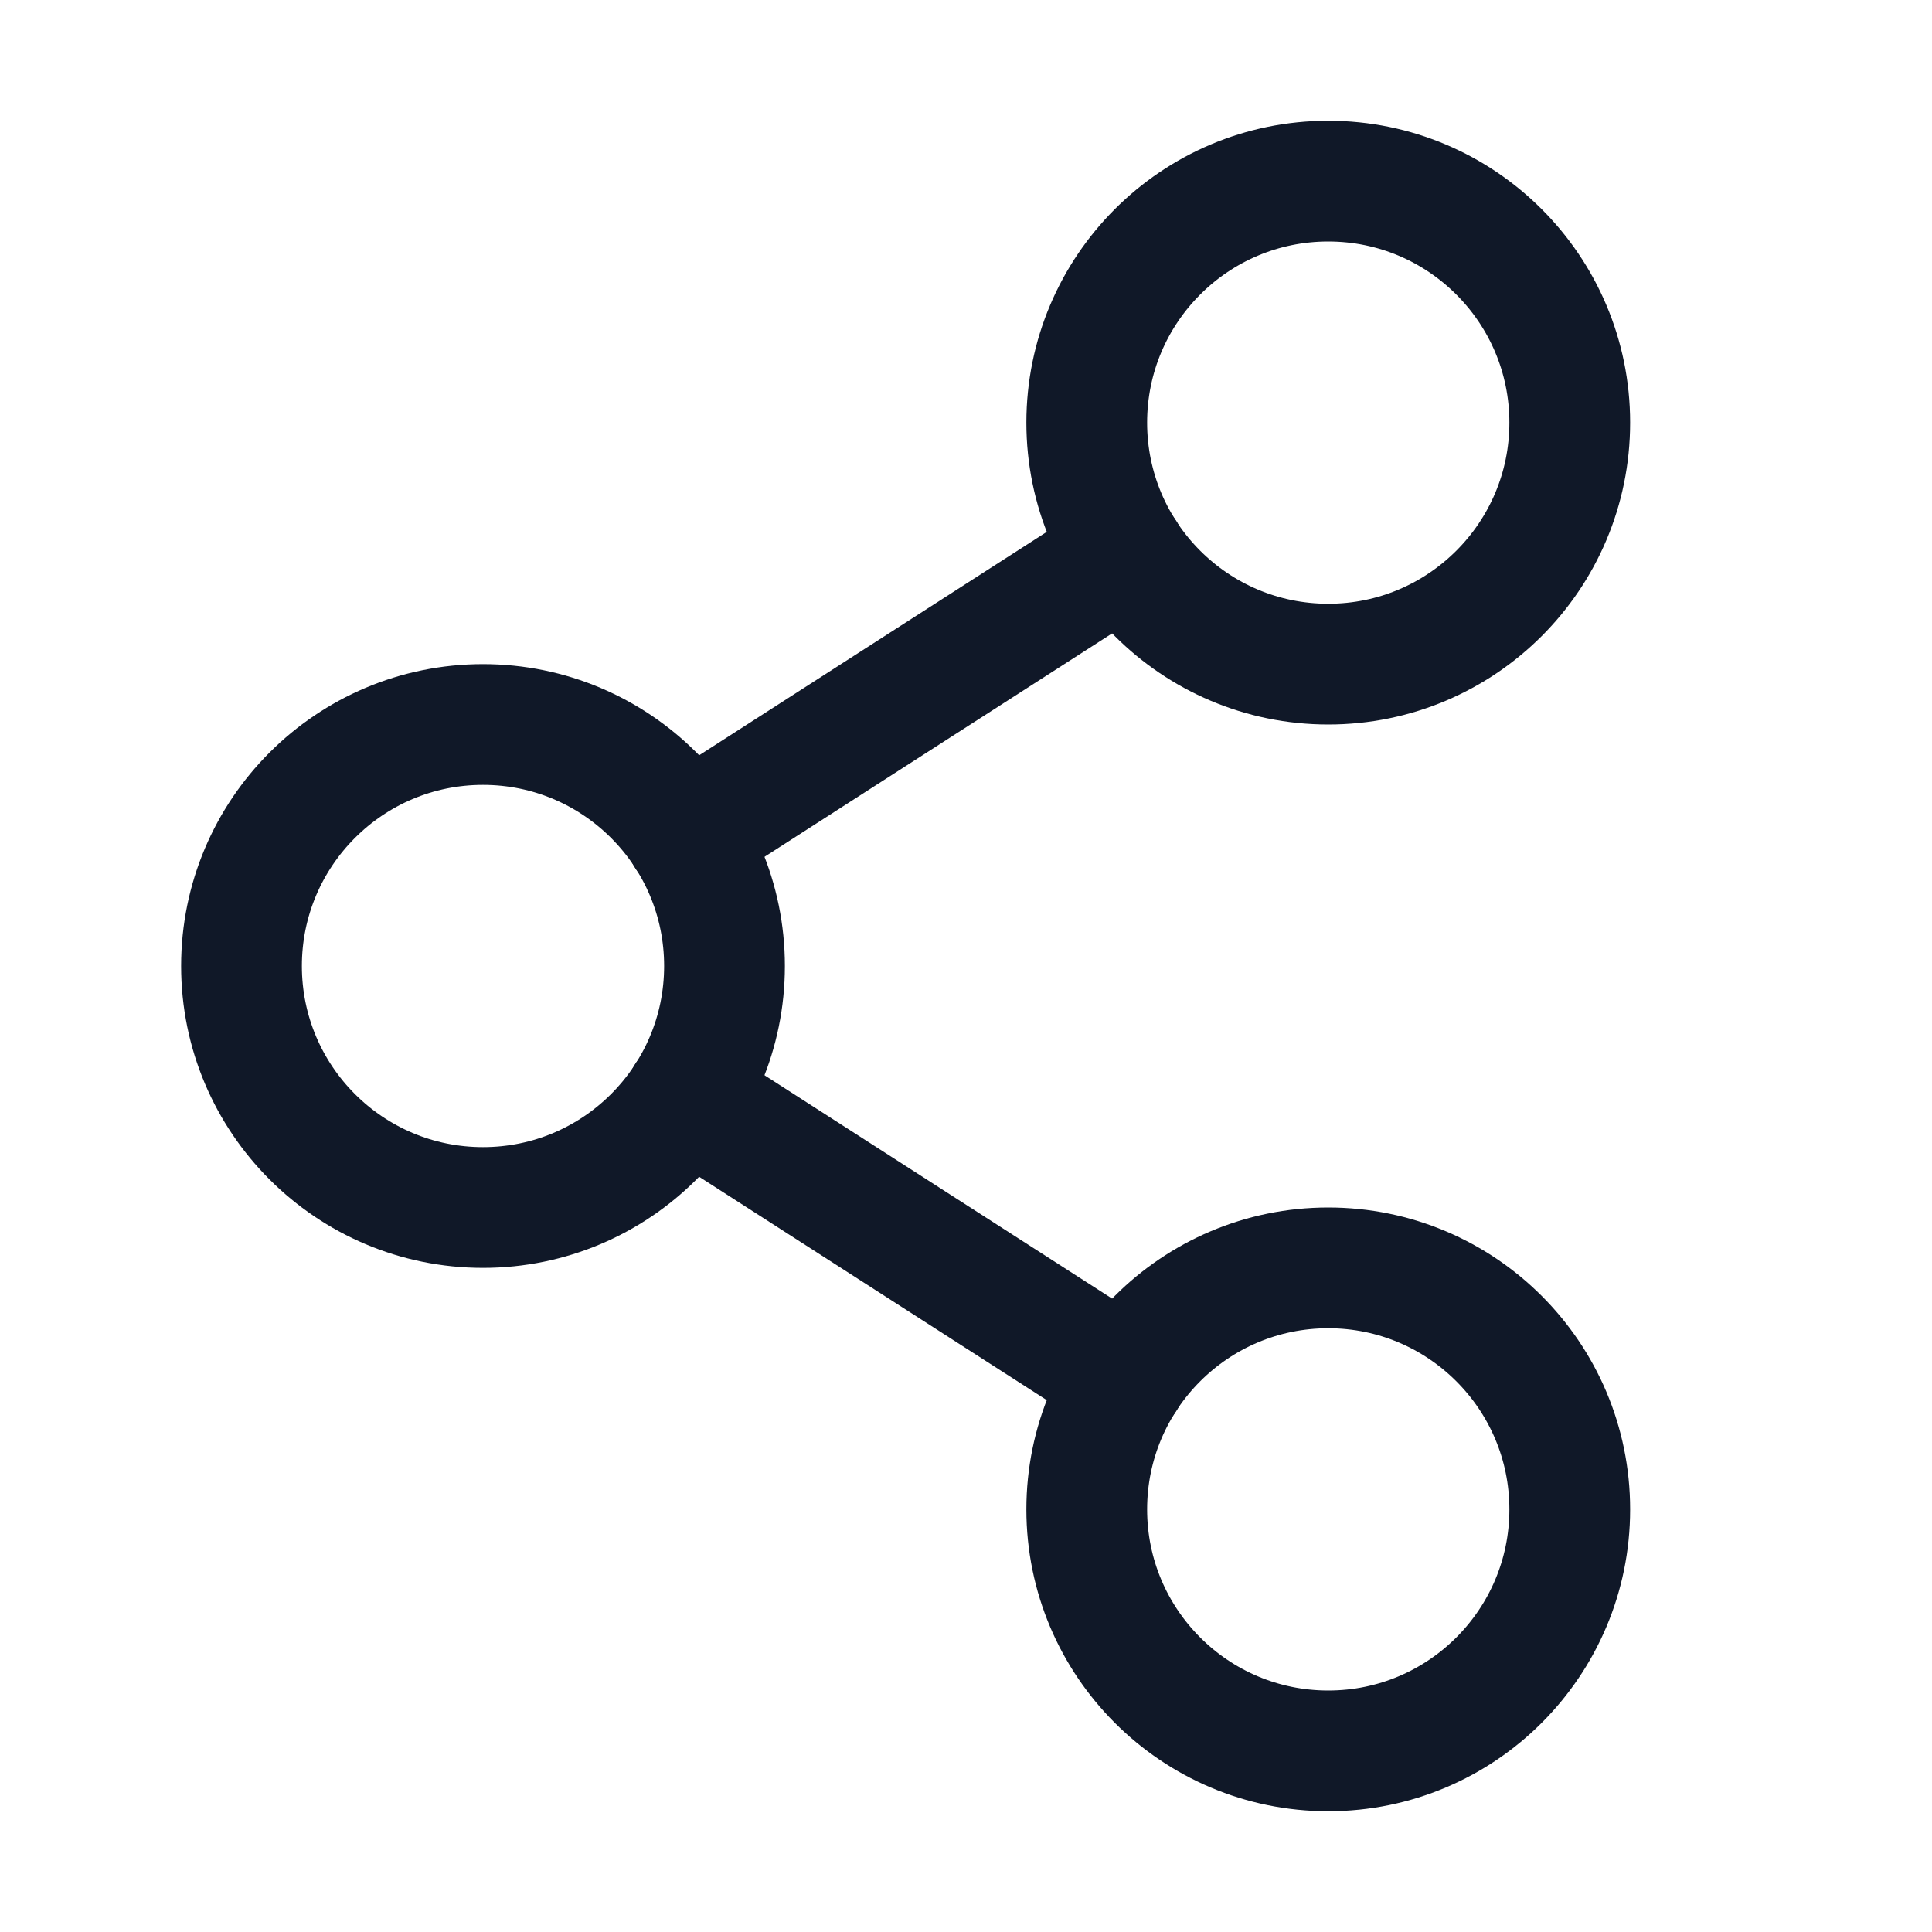 <svg width="32" height="32" viewBox="0 0 32 32" fill="none" xmlns="http://www.w3.org/2000/svg"><g id="Icon-ShareNetwork"><g clip-path="url(#clip0_4_221)"><g id="size=md (32px)"><path id="Vector" d="M8 20C10.209 20 12 18.209 12 16C12 13.791 10.209 12 8 12C5.791 12 4 13.791 4 16C4 18.209 5.791 20 8 20Z" stroke="#101828" stroke-width="2" stroke-linecap="round" stroke-linejoin="round"/><path id="Vector_2" d="M22 29C24.209 29 26 27.209 26 25C26 22.791 24.209 21 22 21C19.791 21 18 22.791 18 25C18 27.209 19.791 29 22 29Z" stroke="#101828" stroke-width="2" stroke-linecap="round" stroke-linejoin="round"/><path id="Vector_3" d="M22 11C24.209 11 26 9.209 26 7C26 4.791 24.209 3 22 3C19.791 3 18 4.791 18 7C18 9.209 19.791 11 22 11Z" stroke="#101828" stroke-width="2" stroke-linecap="round" stroke-linejoin="round"/><path id="Vector_4" d="M18.637 9.163L11.363 13.838" stroke="#101828" stroke-width="2" stroke-linecap="round" stroke-linejoin="round"/><path id="Vector_5" d="M11.363 18.163L18.637 22.837" stroke="#101828" stroke-width="2" stroke-linecap="round" stroke-linejoin="round"/></g></g></g><defs><clipPath id="clip0_4_221"><rect width="32" height="32" rx="5" fill="white"/></clipPath></defs></svg>